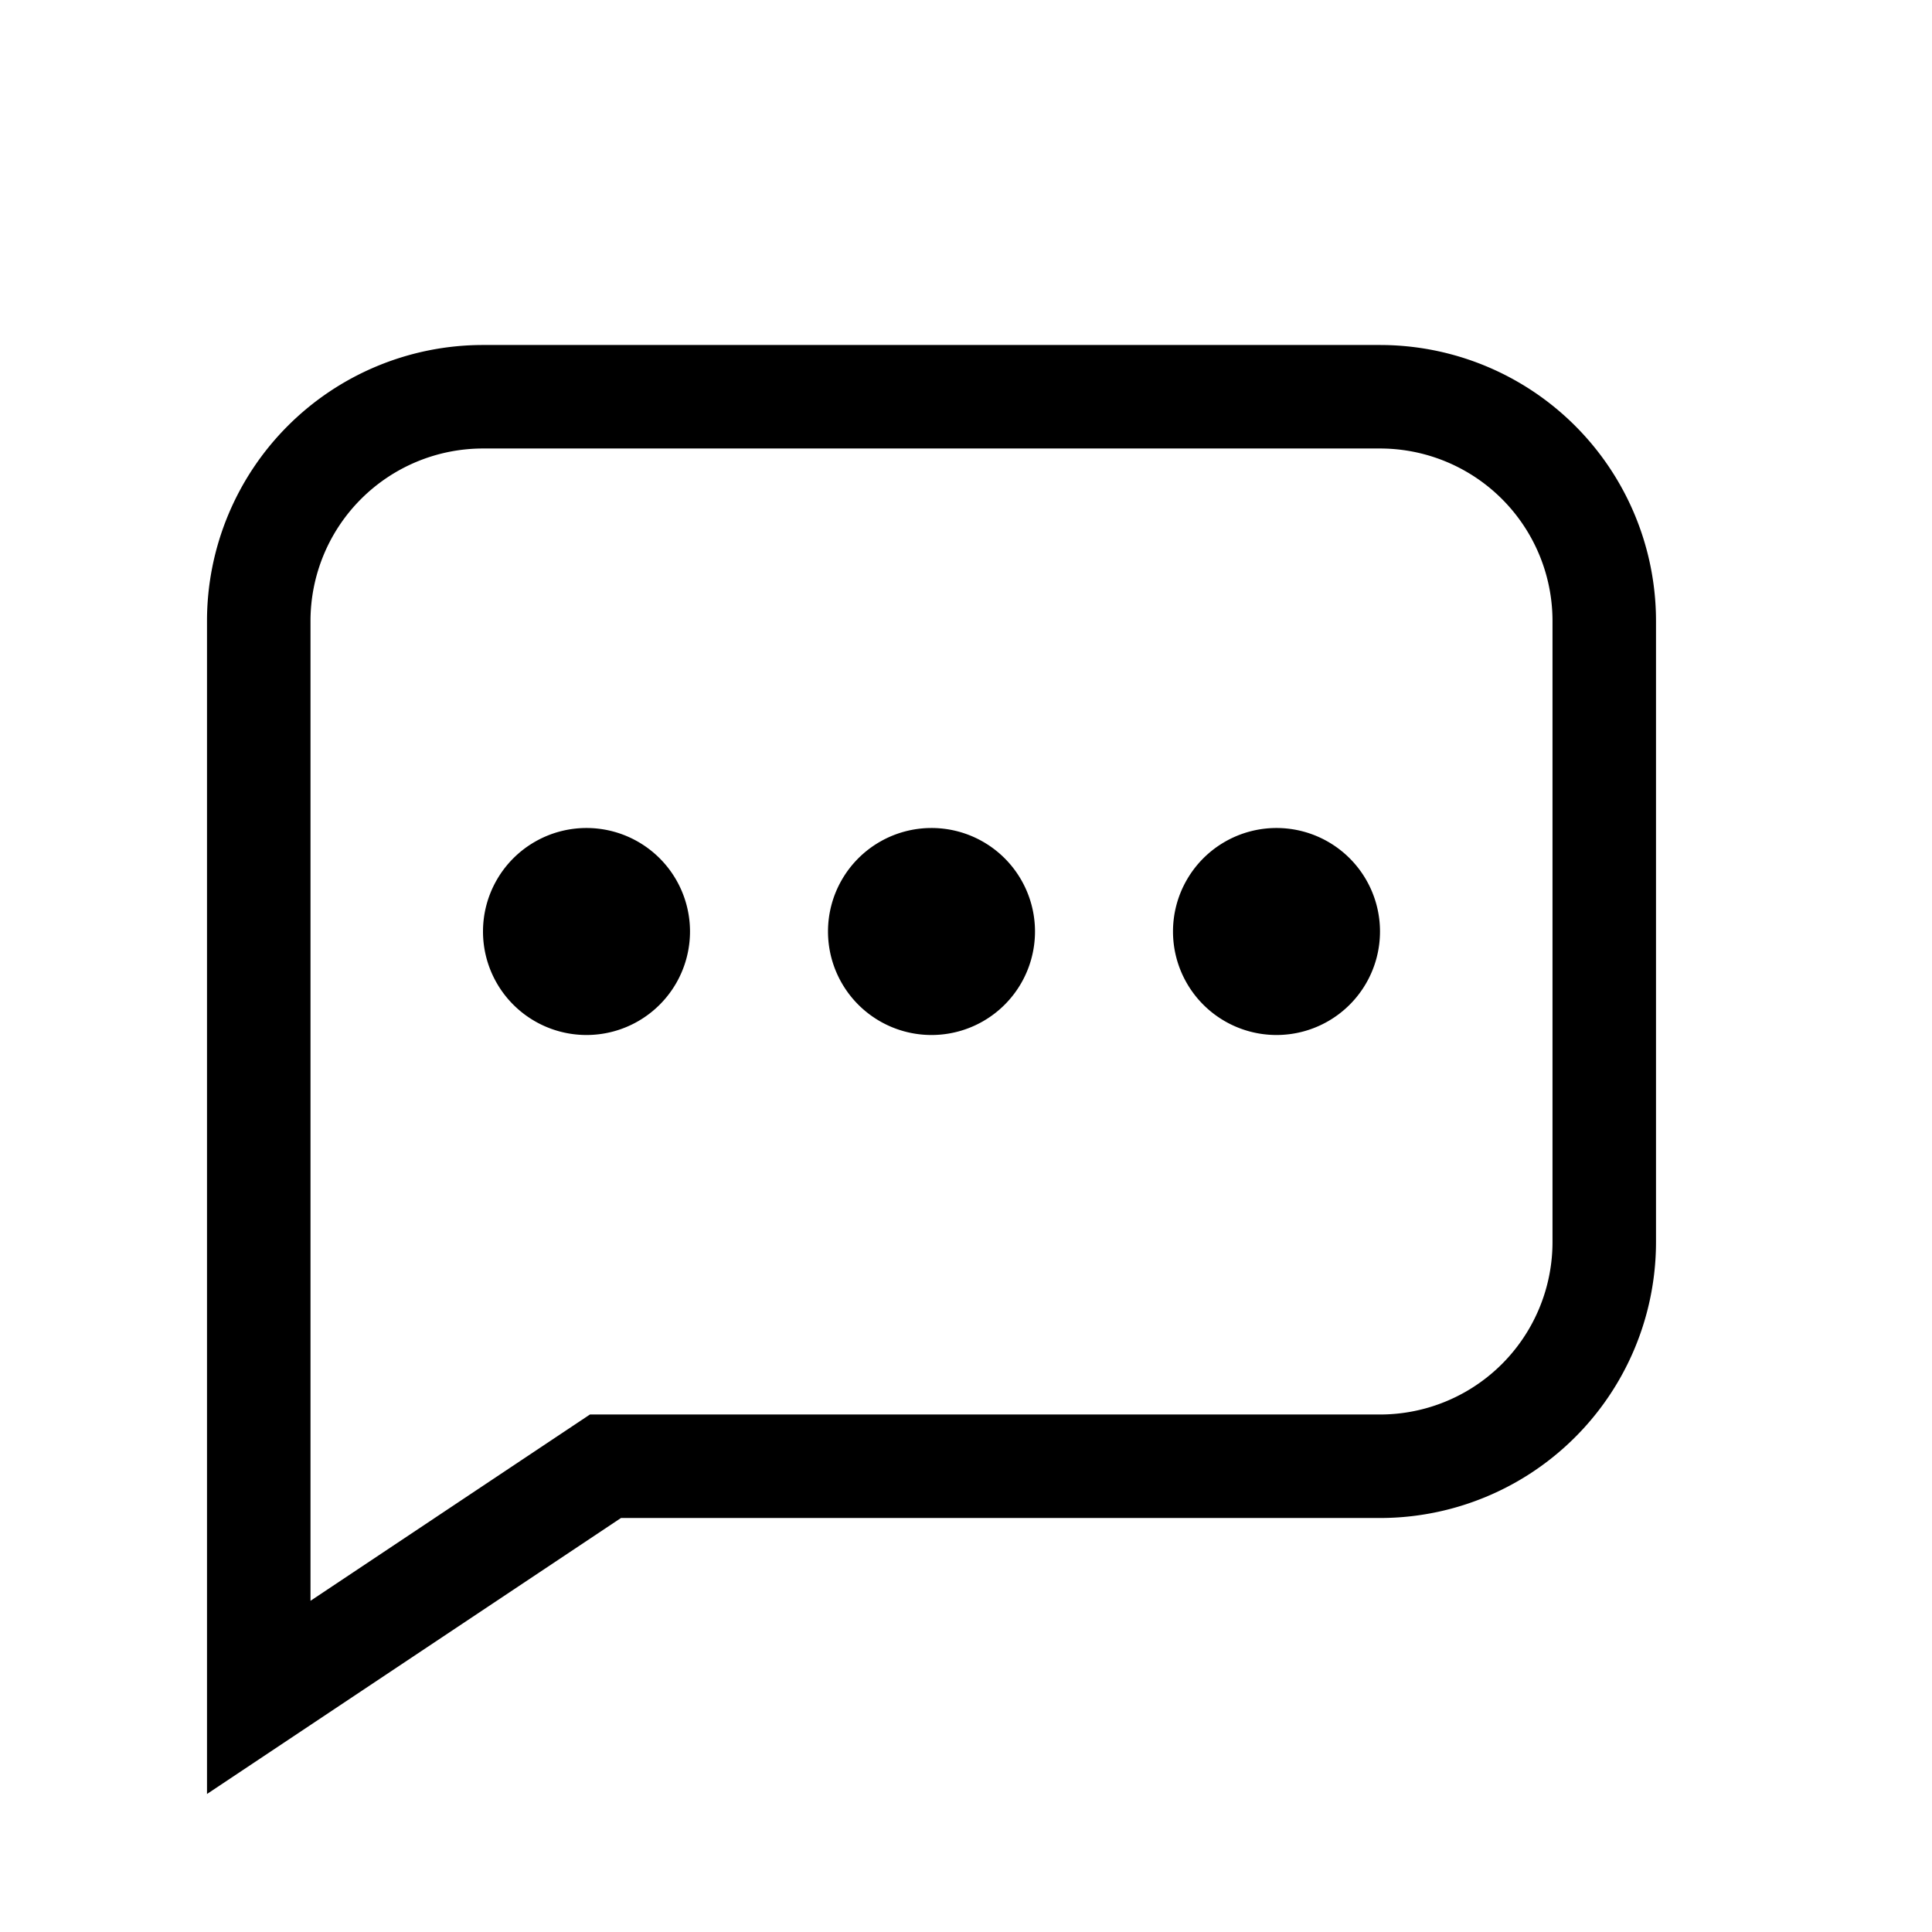 <svg xmlns="http://www.w3.org/2000/svg" viewBox="0 0 28 28" width="28" height="28"><path fill="currentColor" d="M8.5 15a1.5 1.5 0 1 0 0-3 1.5 1.5 0 0 0 0 3zm6.5-1.5a1.5 1.5 0 1 1-3 0 1.5 1.5 0 0 1 3 0zm3.5 1.5a1.5 1.5 0 1 0 0-3 1.5 1.5 0 0 0 0 3z"></path><path fill="currentColor" d="M3 9v17l6-4h11a4 4 0 0 0 4-4V9a4 4 0 0 0-4-4H7a4 4 0 0 0-4 4zm17 11.5H8.55L4.5 23.2V9A2.5 2.5 0 0 1 7 6.5h13A2.5 2.5 0 0 1 22.5 9v9a2.5 2.5 0 0 1-2.5 2.5z"></path></svg>